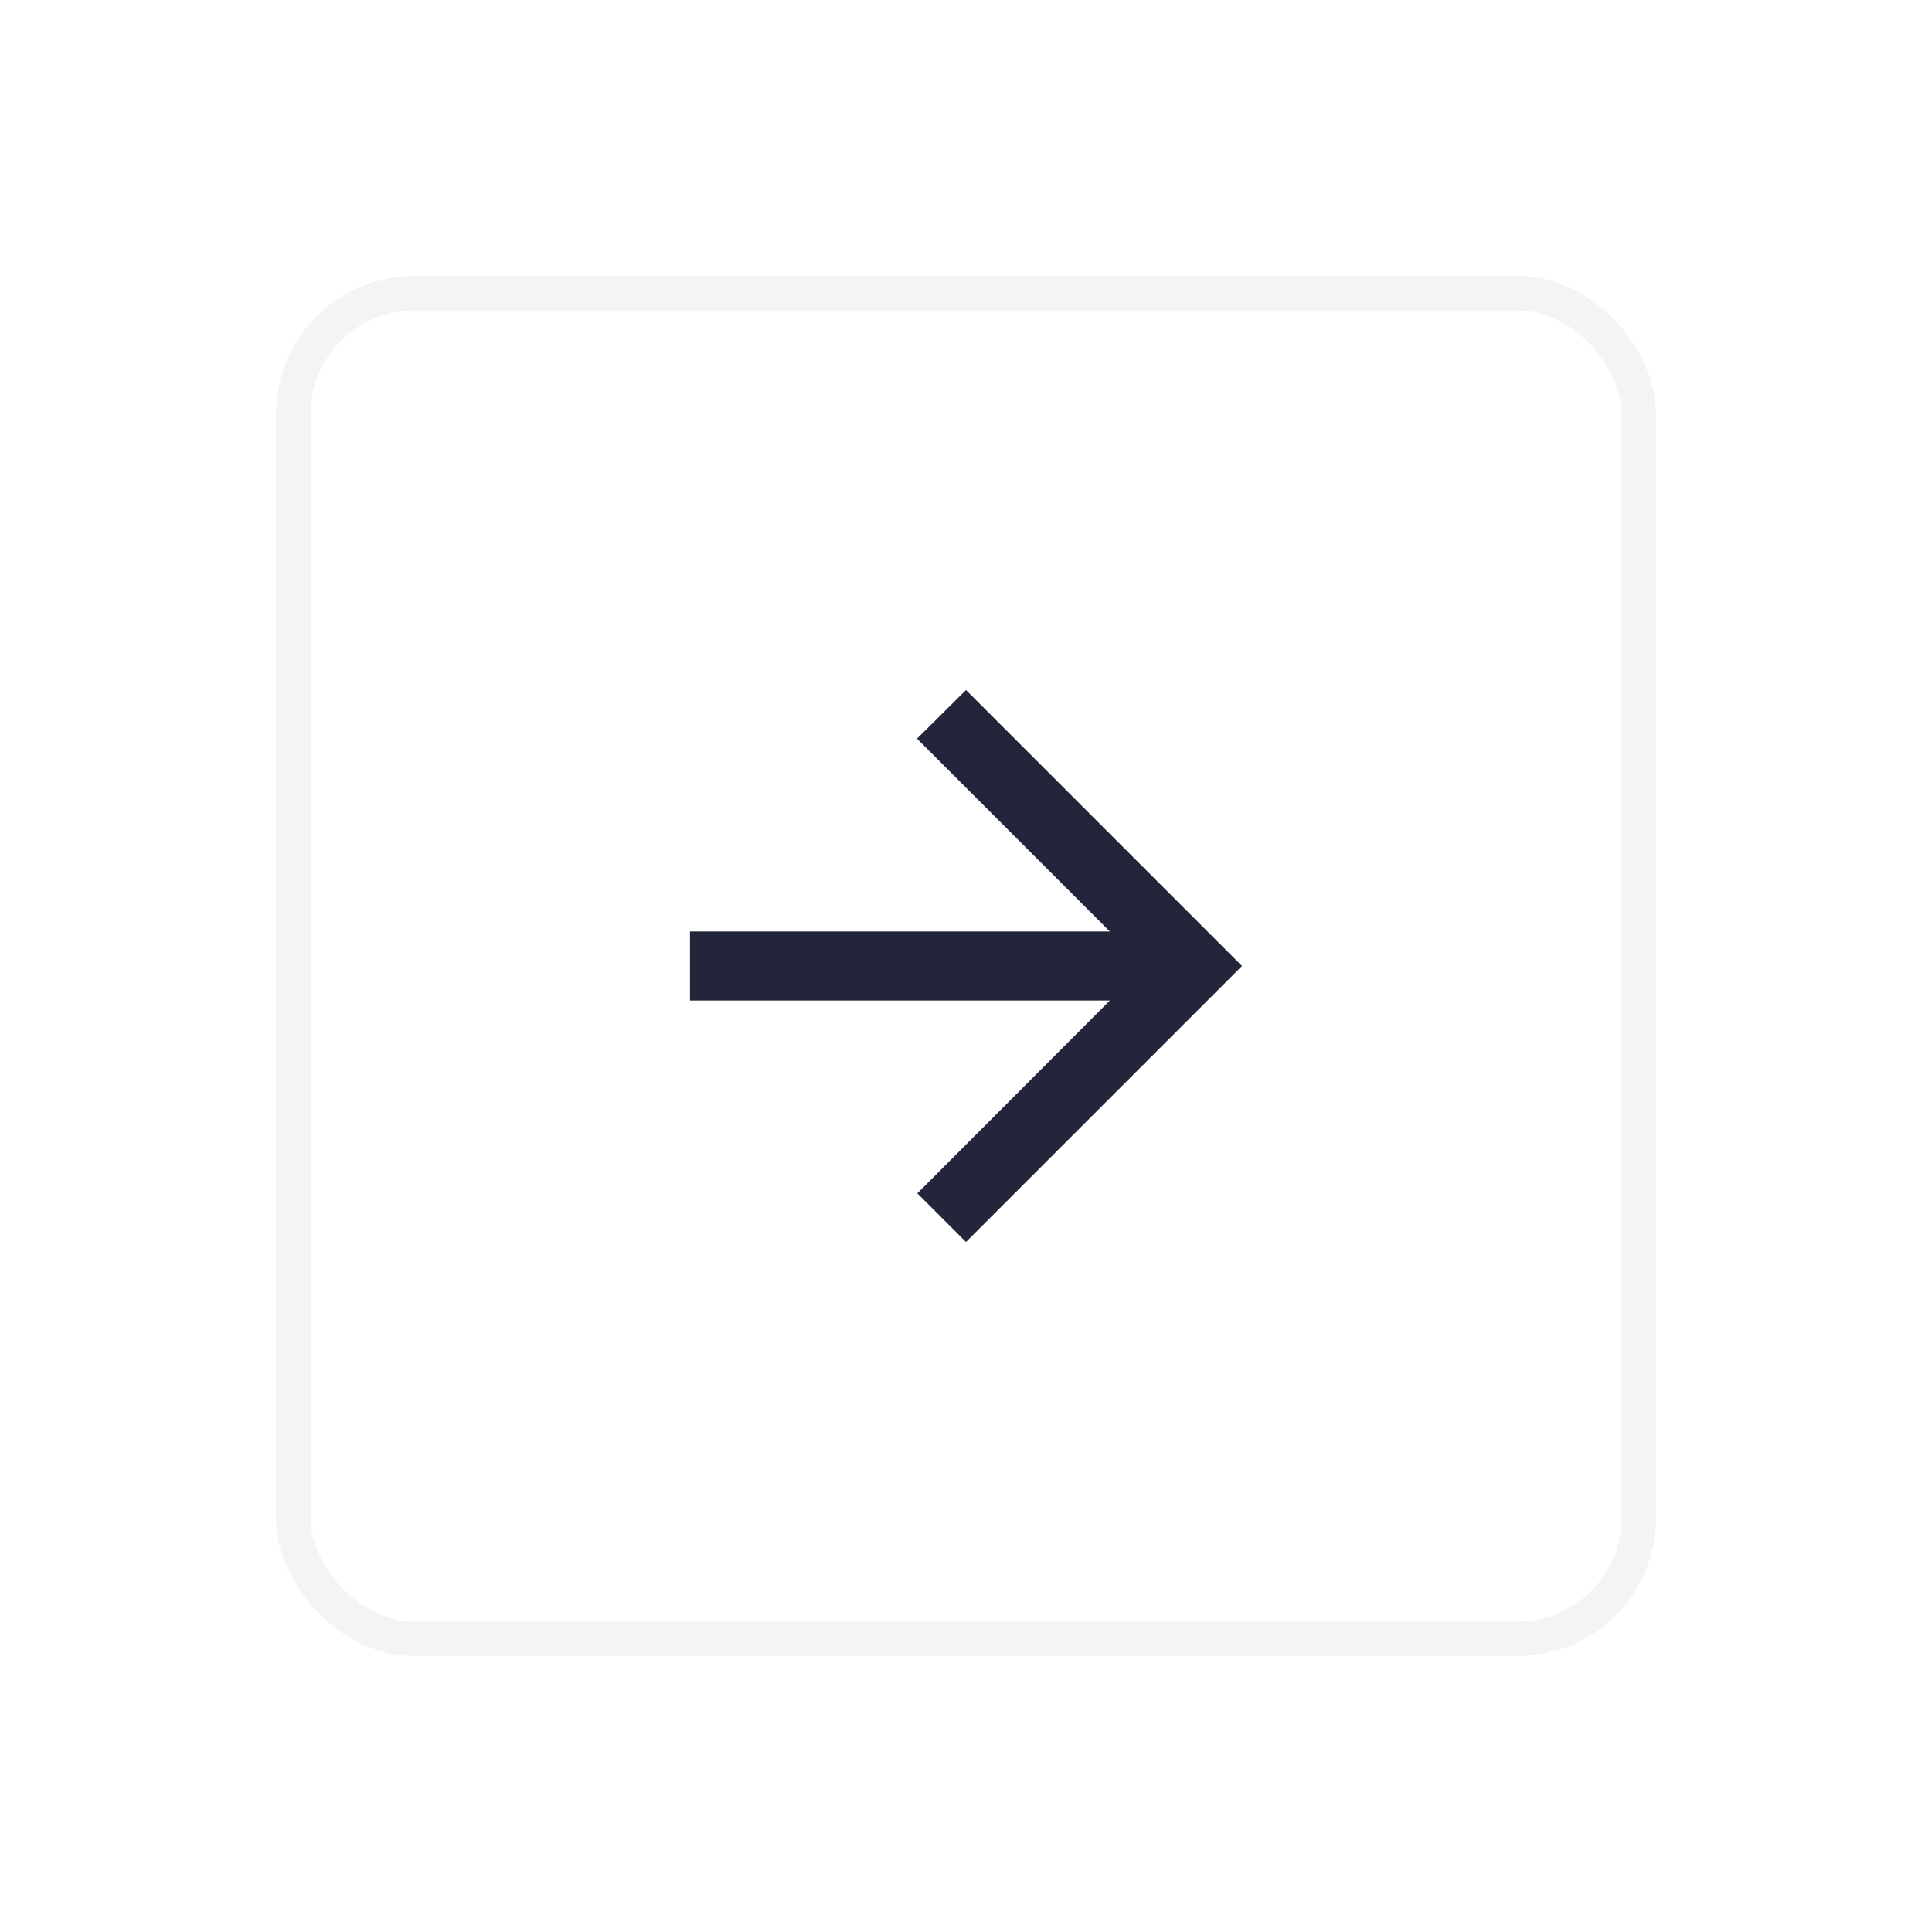 <svg width="56" height="56" viewBox="0 0 56 56" fill="none" xmlns="http://www.w3.org/2000/svg">
<g filter="url(#filter0_d_1401_28550)">
<rect x="8" y="4" width="40" height="40" rx="4" fill="white"/>
<path d="M20 23H32.17L26.58 17.41L28 16L36 24L28 32L26.59 30.59L32.17 25H20V23Z" fill="#23263B"/>
<rect x="8.5" y="4.5" width="39" height="39" rx="3.5" stroke="#F4F4F5"/>
</g>
<defs>
<filter id="filter0_d_1401_28550" x="0" y="0" width="56" height="56" filterUnits="userSpaceOnUse" color-interpolation-filters="sRGB">
<feFlood flood-opacity="0" result="BackgroundImageFix"/>
<feColorMatrix in="SourceAlpha" type="matrix" values="0 0 0 0 0 0 0 0 0 0 0 0 0 0 0 0 0 0 127 0" result="hardAlpha"/>
<feOffset dy="4"/>
<feGaussianBlur stdDeviation="4"/>
<feColorMatrix type="matrix" values="0 0 0 0 0.137 0 0 0 0 0.149 0 0 0 0 0.231 0 0 0 0.25 0"/>
<feBlend mode="normal" in2="BackgroundImageFix" result="effect1_dropShadow_1401_28550"/>
<feBlend mode="normal" in="SourceGraphic" in2="effect1_dropShadow_1401_28550" result="shape"/>
</filter>
</defs>
</svg>
